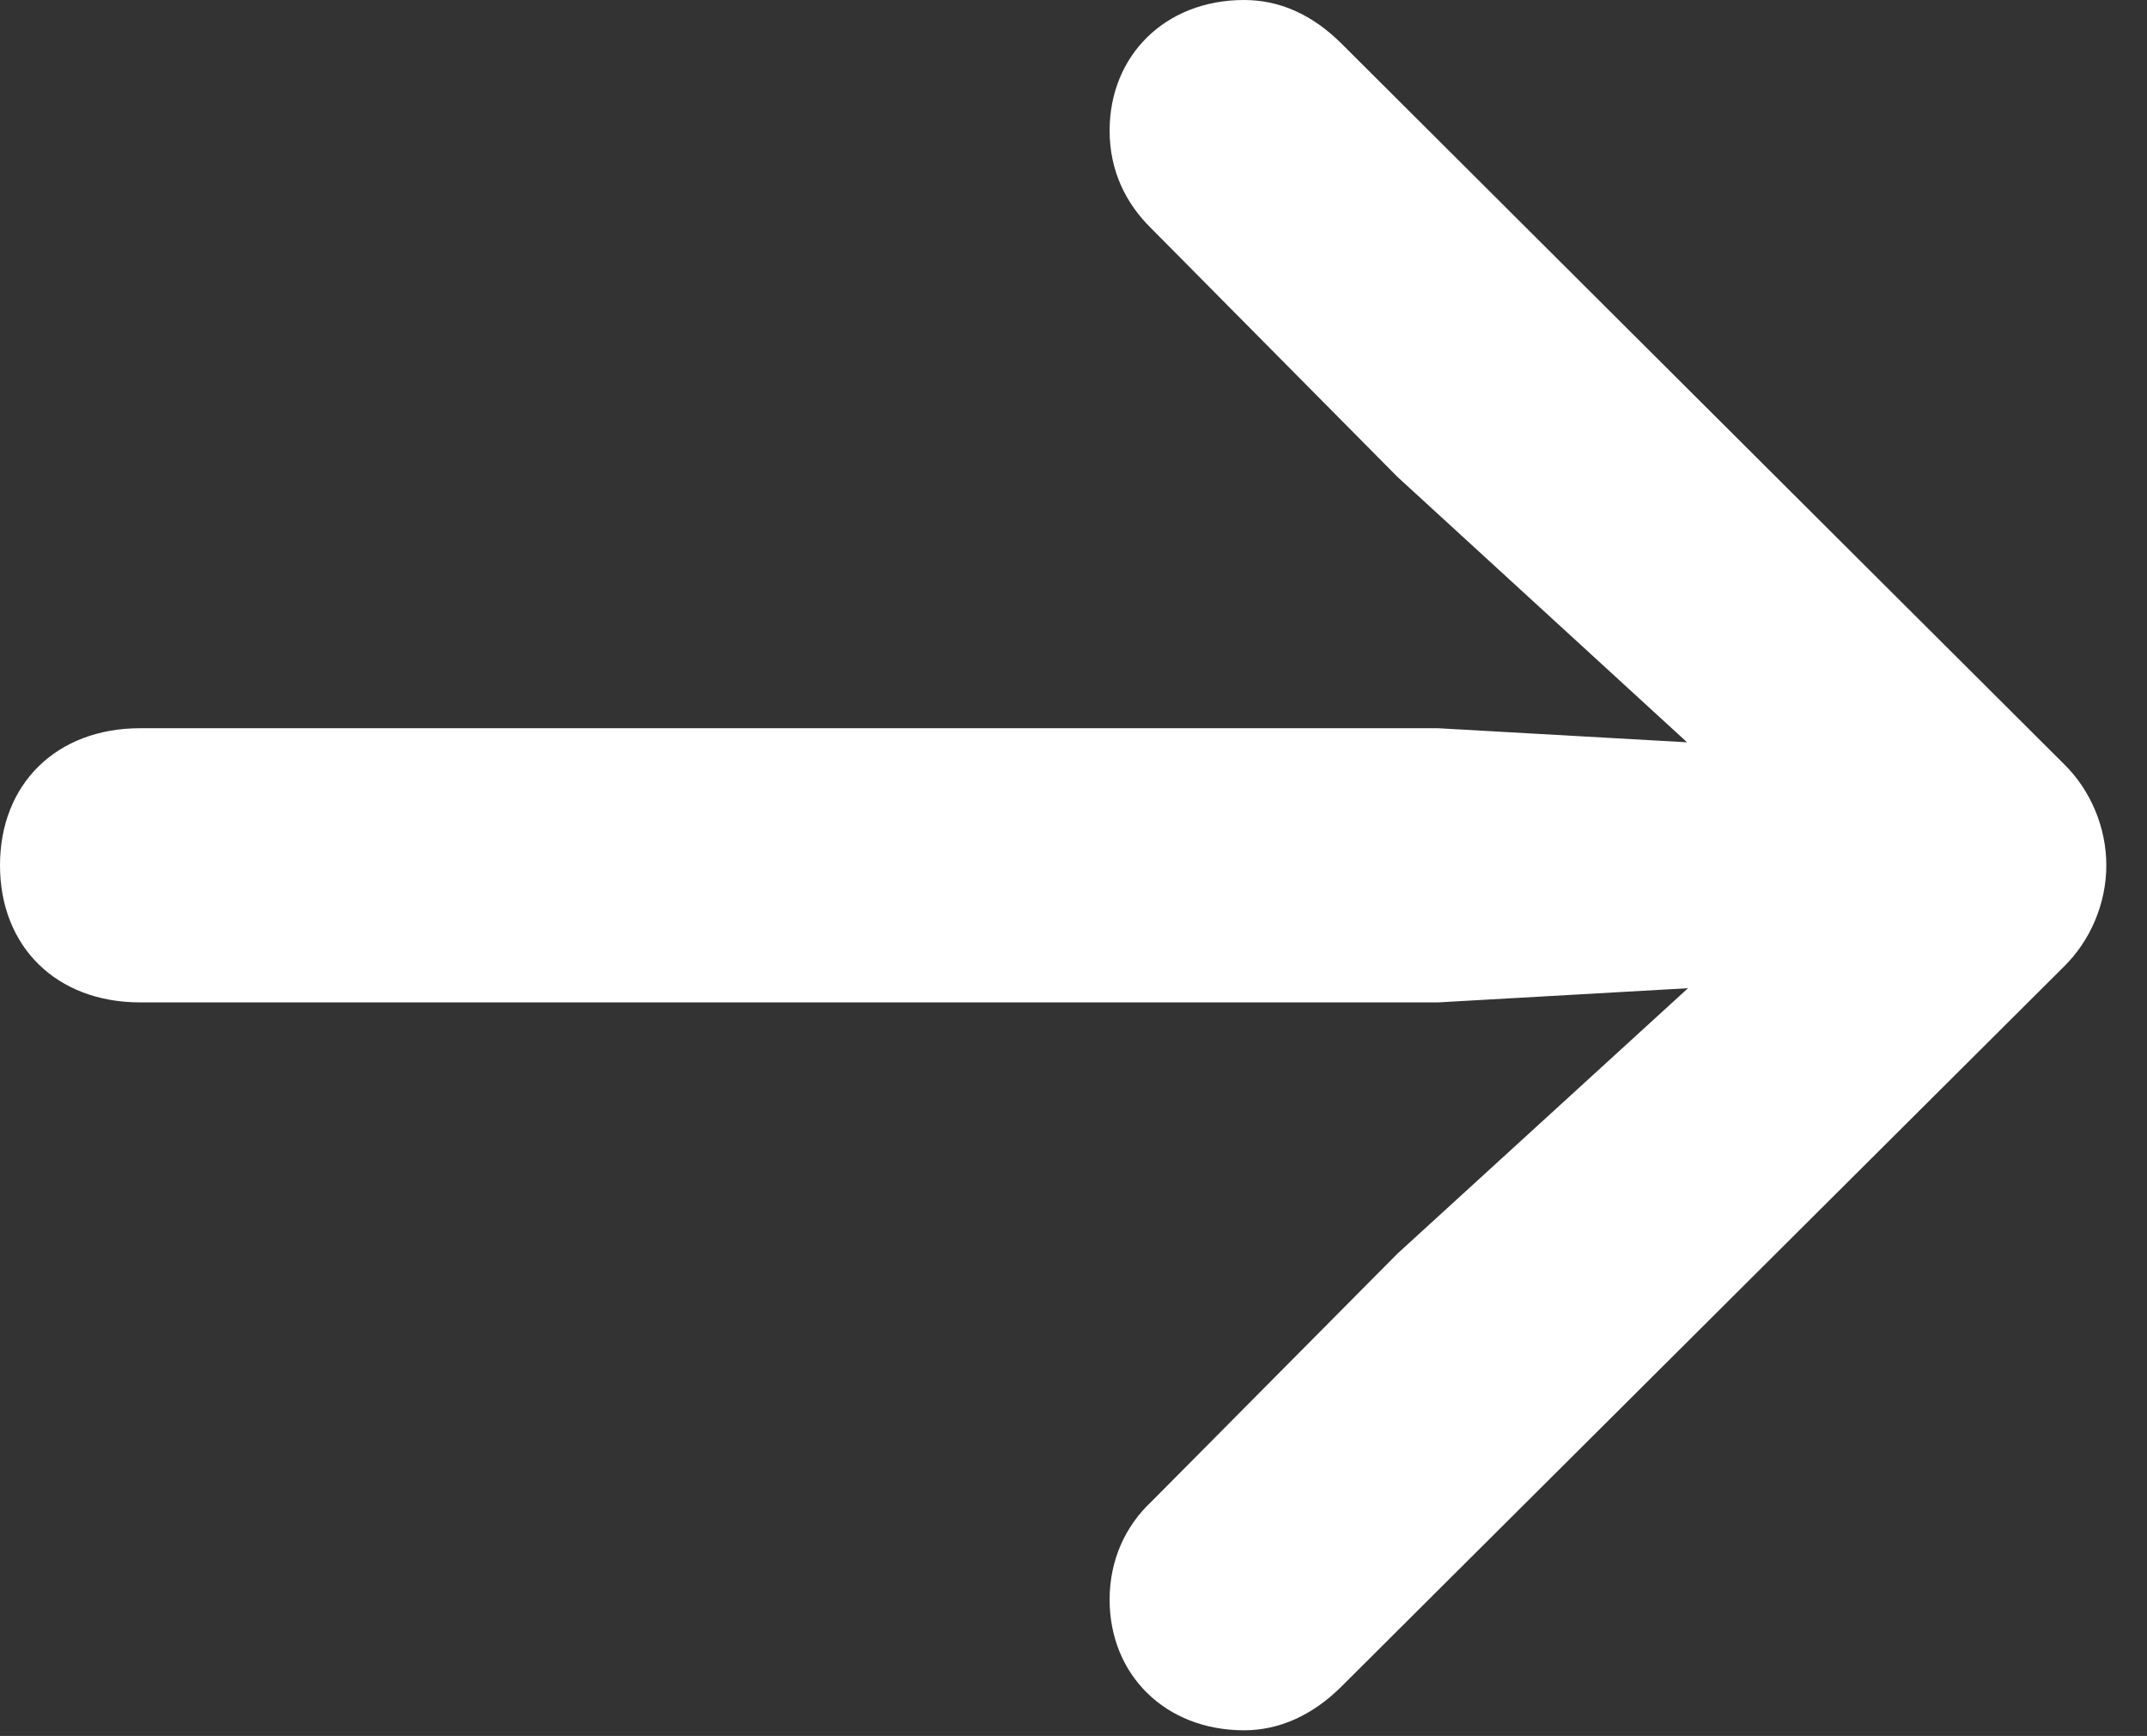 <?xml version="1.0" encoding="UTF-8"?>
<!--Generator: Apple Native CoreSVG 232.5-->
<!DOCTYPE svg
PUBLIC "-//W3C//DTD SVG 1.1//EN"
       "http://www.w3.org/Graphics/SVG/1.1/DTD/svg11.dtd">
<svg version="1.1" xmlns="http://www.w3.org/2000/svg" xmlns:xlink="http://www.w3.org/1999/xlink" width="19.055" height="15.411">
 <rect width="100%" height="100%" fill="#333333" stroke="none"/>
 <g>
  <rect height="15.411" opacity="0" width="19.055" x="0" y="0"/>
  <path d="M18.694 7.682C18.694 7.348 18.556 7.014 18.314 6.779L11.914 0.395C11.643 0.122 11.348 0 11.042 0C10.34 0 9.848 0.494 9.848 1.16C9.848 1.515 9.991 1.805 10.216 2.026L12.403 4.234L15.87 7.412L16.32 6.666L12.763 6.465L1.244 6.465C0.501 6.465 0 6.96 0 7.682C0 8.404 0.501 8.899 1.244 8.899L12.763 8.899L16.32 8.697L15.87 7.961L12.403 11.129L10.216 13.334C9.991 13.546 9.848 13.845 9.848 14.201C9.848 14.866 10.34 15.361 11.042 15.361C11.348 15.361 11.643 15.232 11.9 14.978L18.314 8.585C18.556 8.349 18.694 8.016 18.694 7.682Z" fill="#ffffff"/>
 </g>
</svg>
